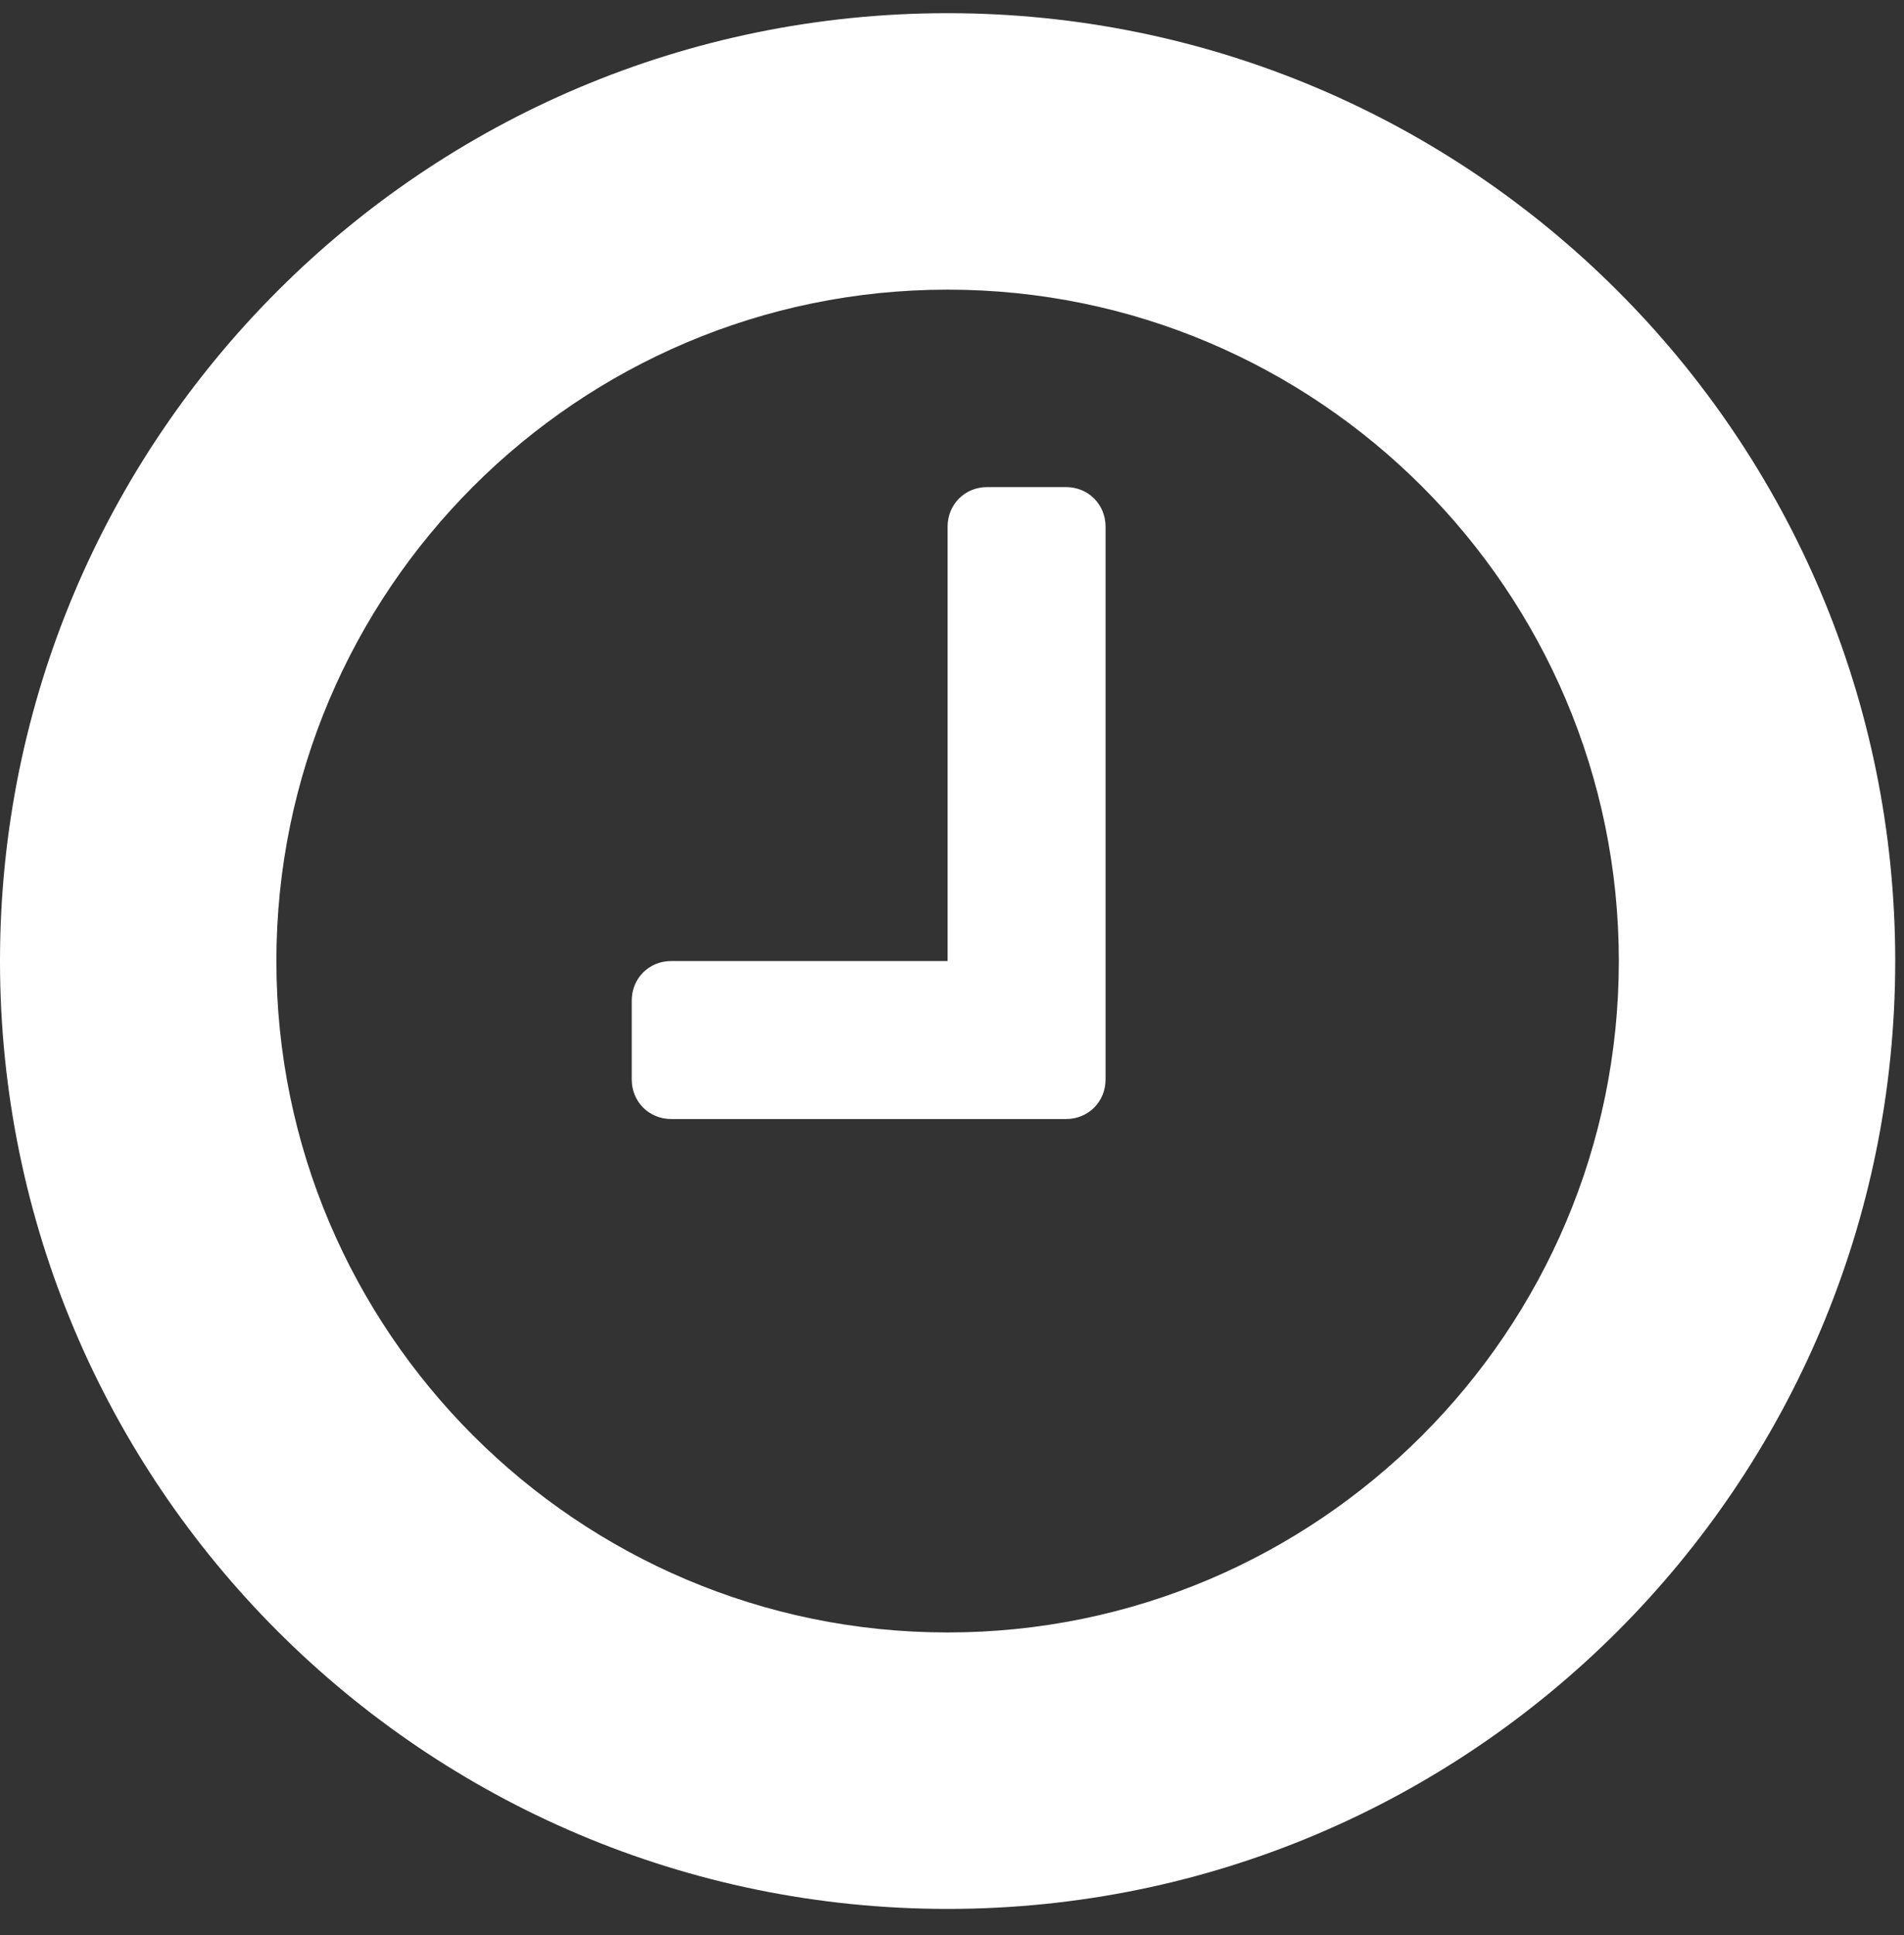 <svg viewBox="0 0 62 63" version="1.1" xmlns="http://www.w3.org/2000/svg" xmlns:xlink="http://www.w3.org/1999/xlink">
  <rect x="0" y="0" width="62" height="63" fill="#333333" stroke="none"/>
  <g stroke="none" stroke-width="1" fill="none" fill-rule="evenodd">
    <path d="M36,17.143 L36,35.143 C36,35.866 35.438,36.429 34.714,36.429 L21.857,36.429 C21.134,36.429 20.571,35.866 20.571,35.143 L20.571,32.571 C20.571,31.848 21.134,31.286 21.857,31.286 L30.857,31.286 L30.857,17.143 C30.857,16.42 31.42,15.857 32.143,15.857 L34.714,15.857 C35.438,15.857 36,16.42 36,17.143 Z M52.714,31.286 C52.714,19.232 42.911,9.429 30.857,9.429 C18.804,9.429 9,19.232 9,31.286 C9,43.339 18.804,53.143 30.857,53.143 C42.911,53.143 52.714,43.339 52.714,31.286 Z M61.714,31.286 C61.714,48.321 47.893,62.143 30.857,62.143 C13.821,62.143 0,48.321 0,31.286 C0,14.25 13.821,0.429 30.857,0.429 C47.893,0.429 61.714,14.25 61.714,31.286 Z" fill="#FFFFFF"></path>
  </g>
</svg>
